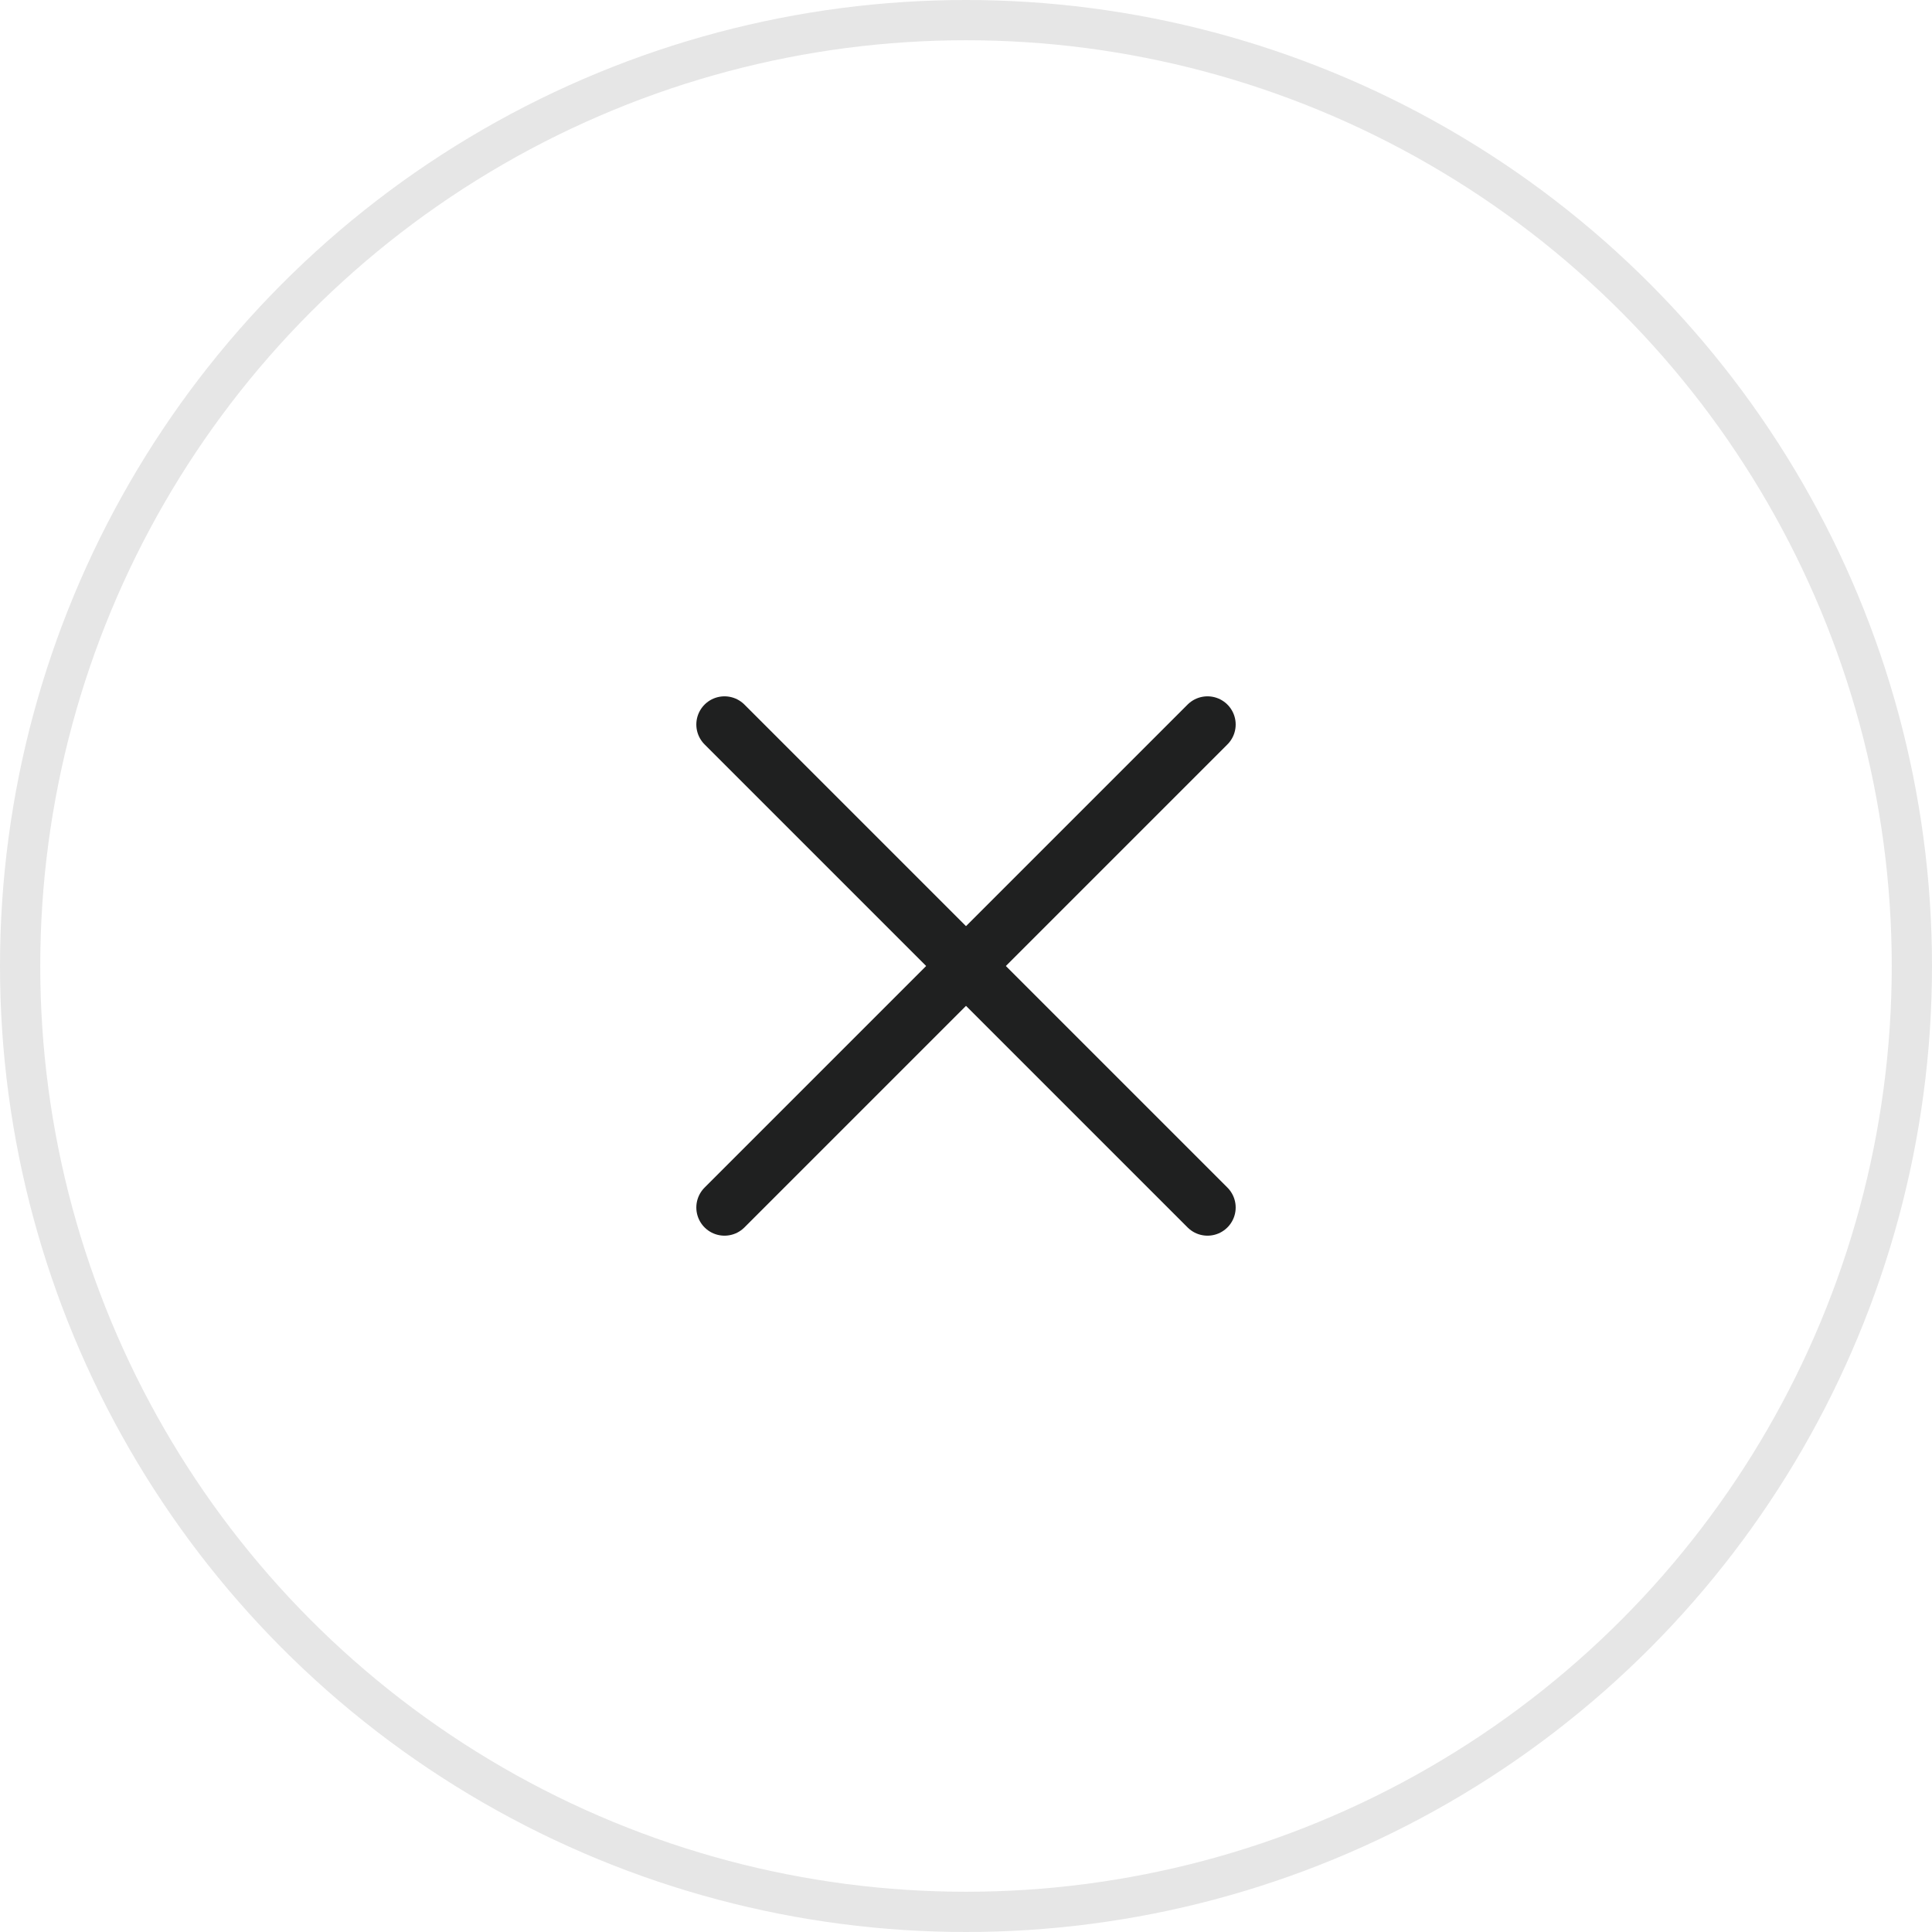 <svg width="48" height="48" viewBox="0 0 48 48" fill="none" xmlns="http://www.w3.org/2000/svg">
<path d="M30 18L18 30" stroke="#1F2020" stroke-width="1.4" stroke-linecap="round" stroke-linejoin="round"/>
<path d="M18 18L30 30" stroke="#1F2020" stroke-width="1.4" stroke-linecap="round" stroke-linejoin="round"/>
<circle opacity="0.1" cx="24" cy="24" r="23.5" stroke="black"/>
</svg>

